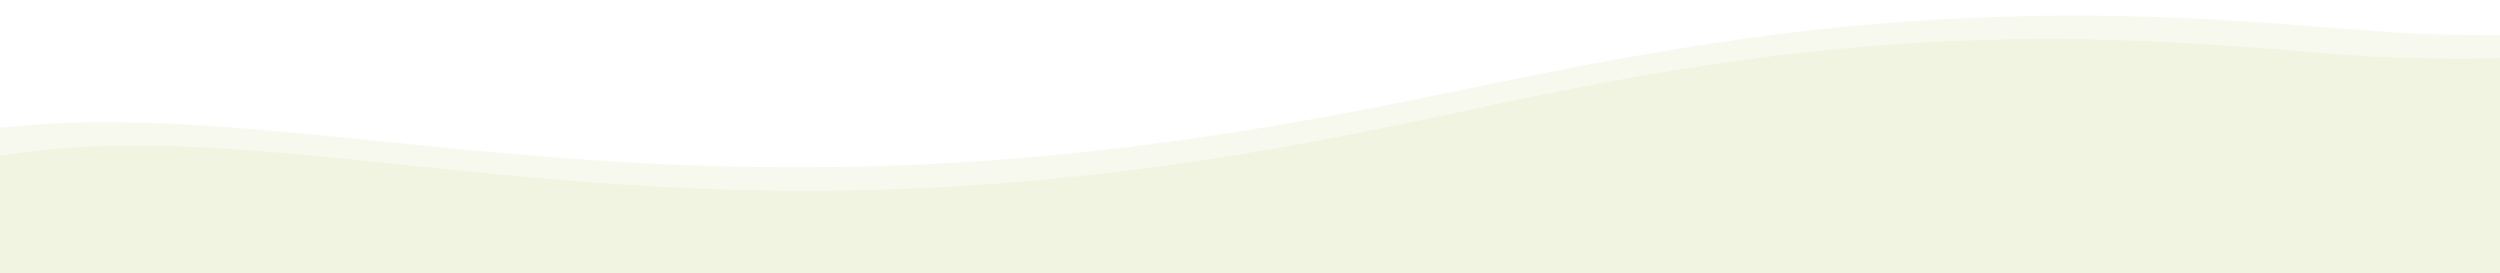 <svg width="1280" height="140" viewBox="0 0 1280 140" fill="none" xmlns="http://www.w3.org/2000/svg">
<rect width="1280" height="140" fill="white"/>
<path fill-rule="evenodd" clip-rule="evenodd" d="M1280 163L0 163L1.09489e-05 79.689C129.781 58.771 269.638 109.472 495.544 95.044C612.752 87.552 704.964 66.201 768.362 52.868C815.177 43.023 865.563 33.456 920.303 27.233C1065.49 10.732 1168.12 27.347 1221.93 29.349C1241.26 30.072 1261.26 30.185 1280 29.793L1280 163Z" fill="#F0F5E1"/>
<path opacity="0.5" fill-rule="evenodd" clip-rule="evenodd" d="M1300 151L-17 151L-17 67.689C116.532 46.771 260.433 97.472 492.868 83.044C613.465 75.552 708.342 54.201 773.573 40.868C821.741 31.023 873.583 21.456 929.905 15.233C1079.29 -1.268 1184.89 15.347 1240.26 17.349C1260.14 18.072 1280.72 18.185 1300 17.793L1300 151Z" fill="#F0F5E1"/>
</svg>
